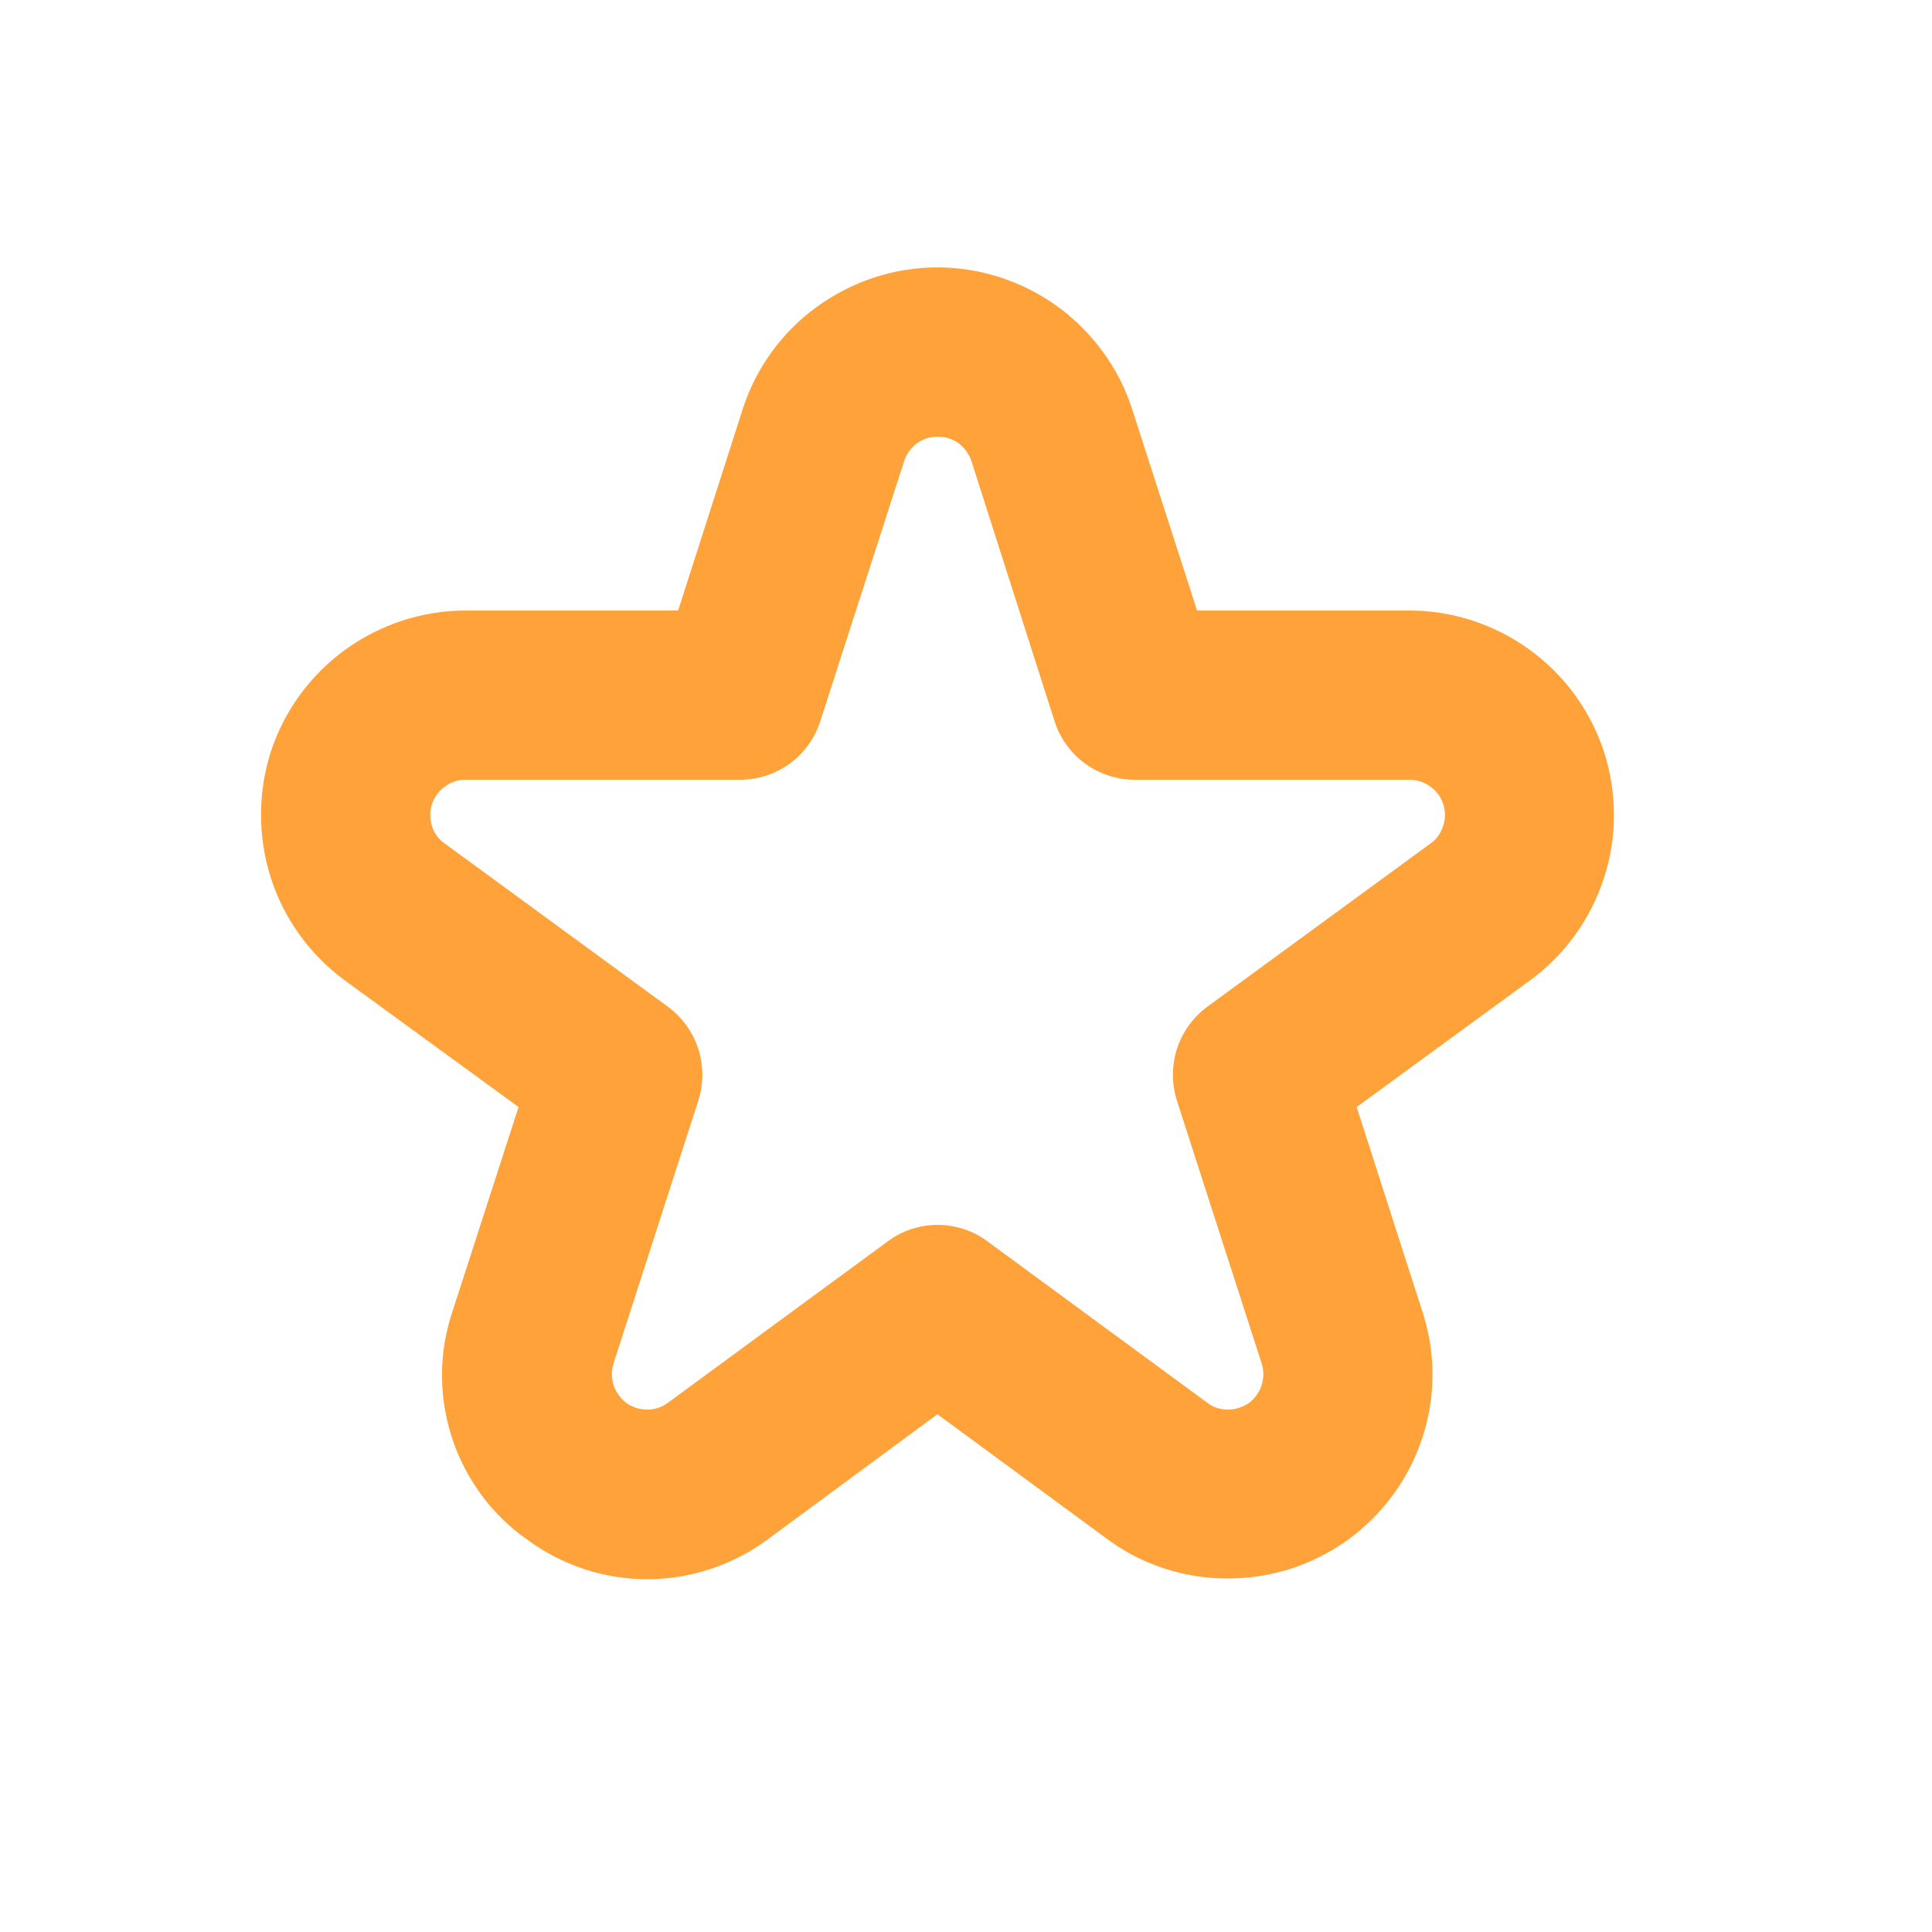 <svg width="5" height="5" viewBox="0 0 5 5" fill="none" xmlns="http://www.w3.org/2000/svg">
<g clip-path="url(#clip0_1_1544)">
<path d="M1.675 4.087C1.563 4.087 1.455 4.051 1.365 3.985C1.273 3.921 1.205 3.828 1.17 3.722C1.135 3.615 1.135 3.5 1.171 3.394L1.342 2.865L0.892 2.537C0.802 2.471 0.735 2.378 0.701 2.272C0.667 2.166 0.667 2.051 0.701 1.945C0.736 1.839 0.803 1.747 0.894 1.681C0.984 1.616 1.093 1.58 1.205 1.58H1.755L1.922 1.059C1.956 0.953 2.023 0.86 2.114 0.794C2.205 0.728 2.314 0.692 2.426 0.692C2.538 0.692 2.647 0.728 2.738 0.794C2.828 0.86 2.896 0.953 2.93 1.059L3.098 1.58H3.648C3.759 1.58 3.868 1.616 3.958 1.681C4.049 1.747 4.116 1.839 4.151 1.945C4.185 2.051 4.186 2.166 4.151 2.272C4.117 2.378 4.05 2.471 3.96 2.537L3.511 2.865L3.681 3.394C3.716 3.5 3.716 3.615 3.681 3.721C3.646 3.828 3.578 3.92 3.487 3.986C3.396 4.051 3.287 4.086 3.175 4.085C3.063 4.085 2.954 4.049 2.864 3.982L2.426 3.66L1.988 3.983C1.898 4.05 1.788 4.087 1.675 4.087ZM1.205 2.018C1.185 2.018 1.166 2.024 1.151 2.036C1.135 2.047 1.124 2.063 1.118 2.081C1.112 2.099 1.112 2.119 1.118 2.138C1.123 2.156 1.135 2.172 1.151 2.183L1.728 2.605C1.765 2.632 1.793 2.671 1.807 2.714C1.821 2.758 1.821 2.805 1.807 2.849L1.588 3.528C1.582 3.546 1.582 3.566 1.588 3.585C1.594 3.603 1.606 3.619 1.621 3.631C1.637 3.642 1.656 3.648 1.675 3.648C1.695 3.648 1.713 3.642 1.729 3.63L2.297 3.213C2.334 3.185 2.38 3.17 2.426 3.17C2.473 3.17 2.519 3.185 2.556 3.213L3.124 3.63C3.139 3.642 3.158 3.648 3.178 3.648C3.197 3.648 3.216 3.642 3.232 3.631C3.248 3.619 3.259 3.603 3.265 3.585C3.271 3.566 3.271 3.546 3.265 3.528L3.046 2.849C3.032 2.805 3.032 2.758 3.046 2.714C3.06 2.671 3.088 2.632 3.125 2.605L3.702 2.183C3.718 2.172 3.729 2.156 3.735 2.137C3.741 2.119 3.741 2.099 3.735 2.081C3.729 2.063 3.718 2.047 3.702 2.036C3.686 2.024 3.668 2.018 3.648 2.018H2.937C2.891 2.018 2.845 2.003 2.808 1.976C2.771 1.949 2.743 1.91 2.729 1.866L2.514 1.193C2.508 1.175 2.496 1.159 2.481 1.147C2.465 1.136 2.446 1.13 2.427 1.13C2.407 1.13 2.389 1.136 2.373 1.147C2.357 1.159 2.346 1.175 2.34 1.193L2.123 1.866C2.109 1.91 2.081 1.949 2.044 1.976C2.007 2.003 1.962 2.018 1.915 2.018H1.205Z" fill="#FFA239"/>
</g>
<defs>
<clipPath id="clip0_1_1544">
<rect width="3.503" height="3.503" fill="white" transform="translate(0.675 0.667)"/>
</clipPath>
</defs>
</svg>
